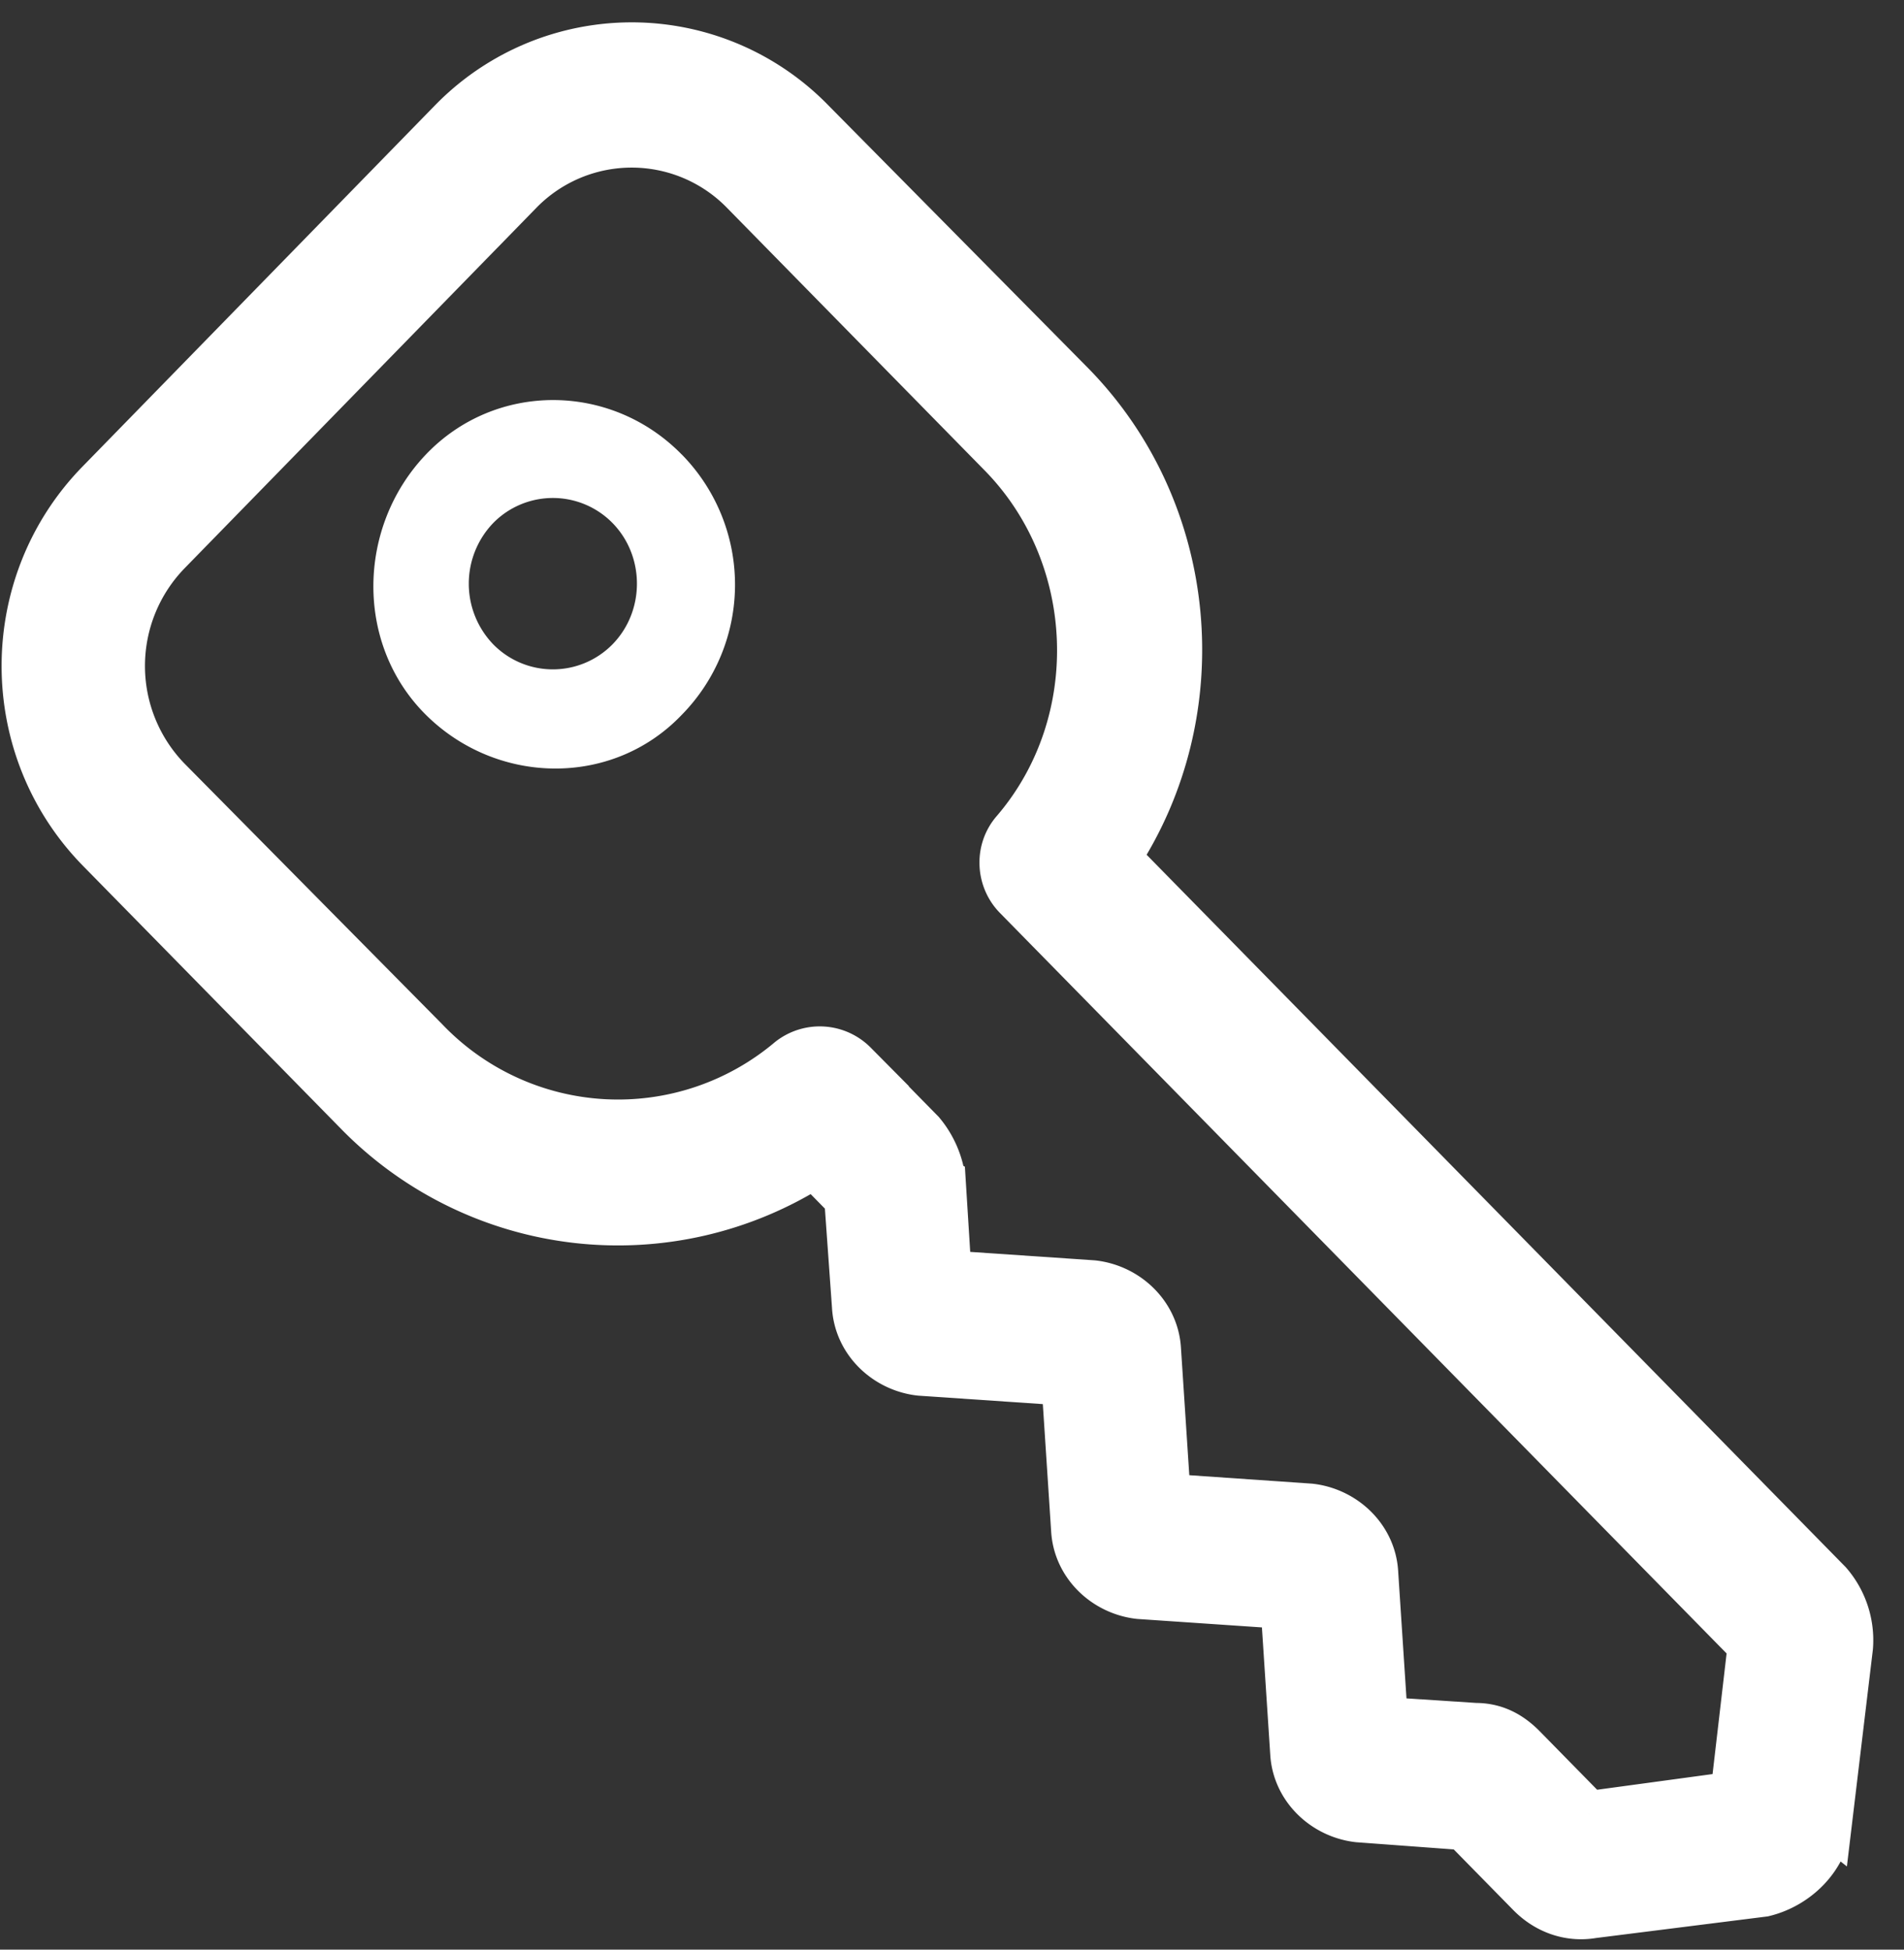 <svg xmlns="http://www.w3.org/2000/svg" width="42" height="43" fill="none"><rect width="100%" height="100%" fill="#333333" stroke="none"/><path fill="#fff" stroke="#fff" d="m40.35 40.22.466-3.889a1.937 1.937 0 0 0-.467-1.425L24.661 18.922c2.12-3.24 1.739-7.647-1.017-10.455L17.92 2.678a5.557 5.557 0 0 0-7.972 0l-7.759 7.95c-2.205 2.246-2.205 5.874 0 8.12l5.682 5.79a8.044 8.044 0 0 0 10.091 1.166l.72.734.17 2.376c.043.778.679 1.383 1.442 1.469l3.18.216.212 3.24c.042.778.678 1.383 1.441 1.469l3.18.216.212 3.24c.043.777.679 1.382 1.442 1.469l2.332.172 1.442 1.469c.381.389.89.562 1.399.475l3.773-.475c.721-.173 1.357-.777 1.442-1.555Zm-5.3-.217-1.442-1.469c-.297-.302-.636-.475-1.06-.475l-1.993-.13-.212-3.24c-.042-.777-.679-1.382-1.442-1.468l-3.137-.216-.212-3.24c-.043-.778-.679-1.383-1.442-1.469l-3.18-.216-.127-2.03a2.06 2.06 0 0 0-.466-1.08l-1.485-1.512a1.083 1.083 0 0 0-1.441-.087 5.86 5.86 0 0 1-8.014-.432l-5.681-5.745a3.593 3.593 0 0 1 0-5.012l7.759-7.949a3.435 3.435 0 0 1 4.918 0l5.682 5.79c2.205 2.246 2.332 5.917.297 8.294-.382.432-.34 1.08.042 1.468l16.197 16.503-.382 3.283-3.18.432Z"/><path fill="#fff" d="M15.036 10.022c-1.569-1.598-4.112-1.598-5.639 0-1.526 1.599-1.569 4.19 0 5.746 1.569 1.555 4.113 1.598 5.64 0a4.096 4.096 0 0 0 0-5.746Zm-4.155 4.19a1.93 1.93 0 0 1 0-2.678 1.844 1.844 0 0 1 2.629 0c.72.734.72 1.944 0 2.678a1.843 1.843 0 0 1-2.629 0Z"/></svg>